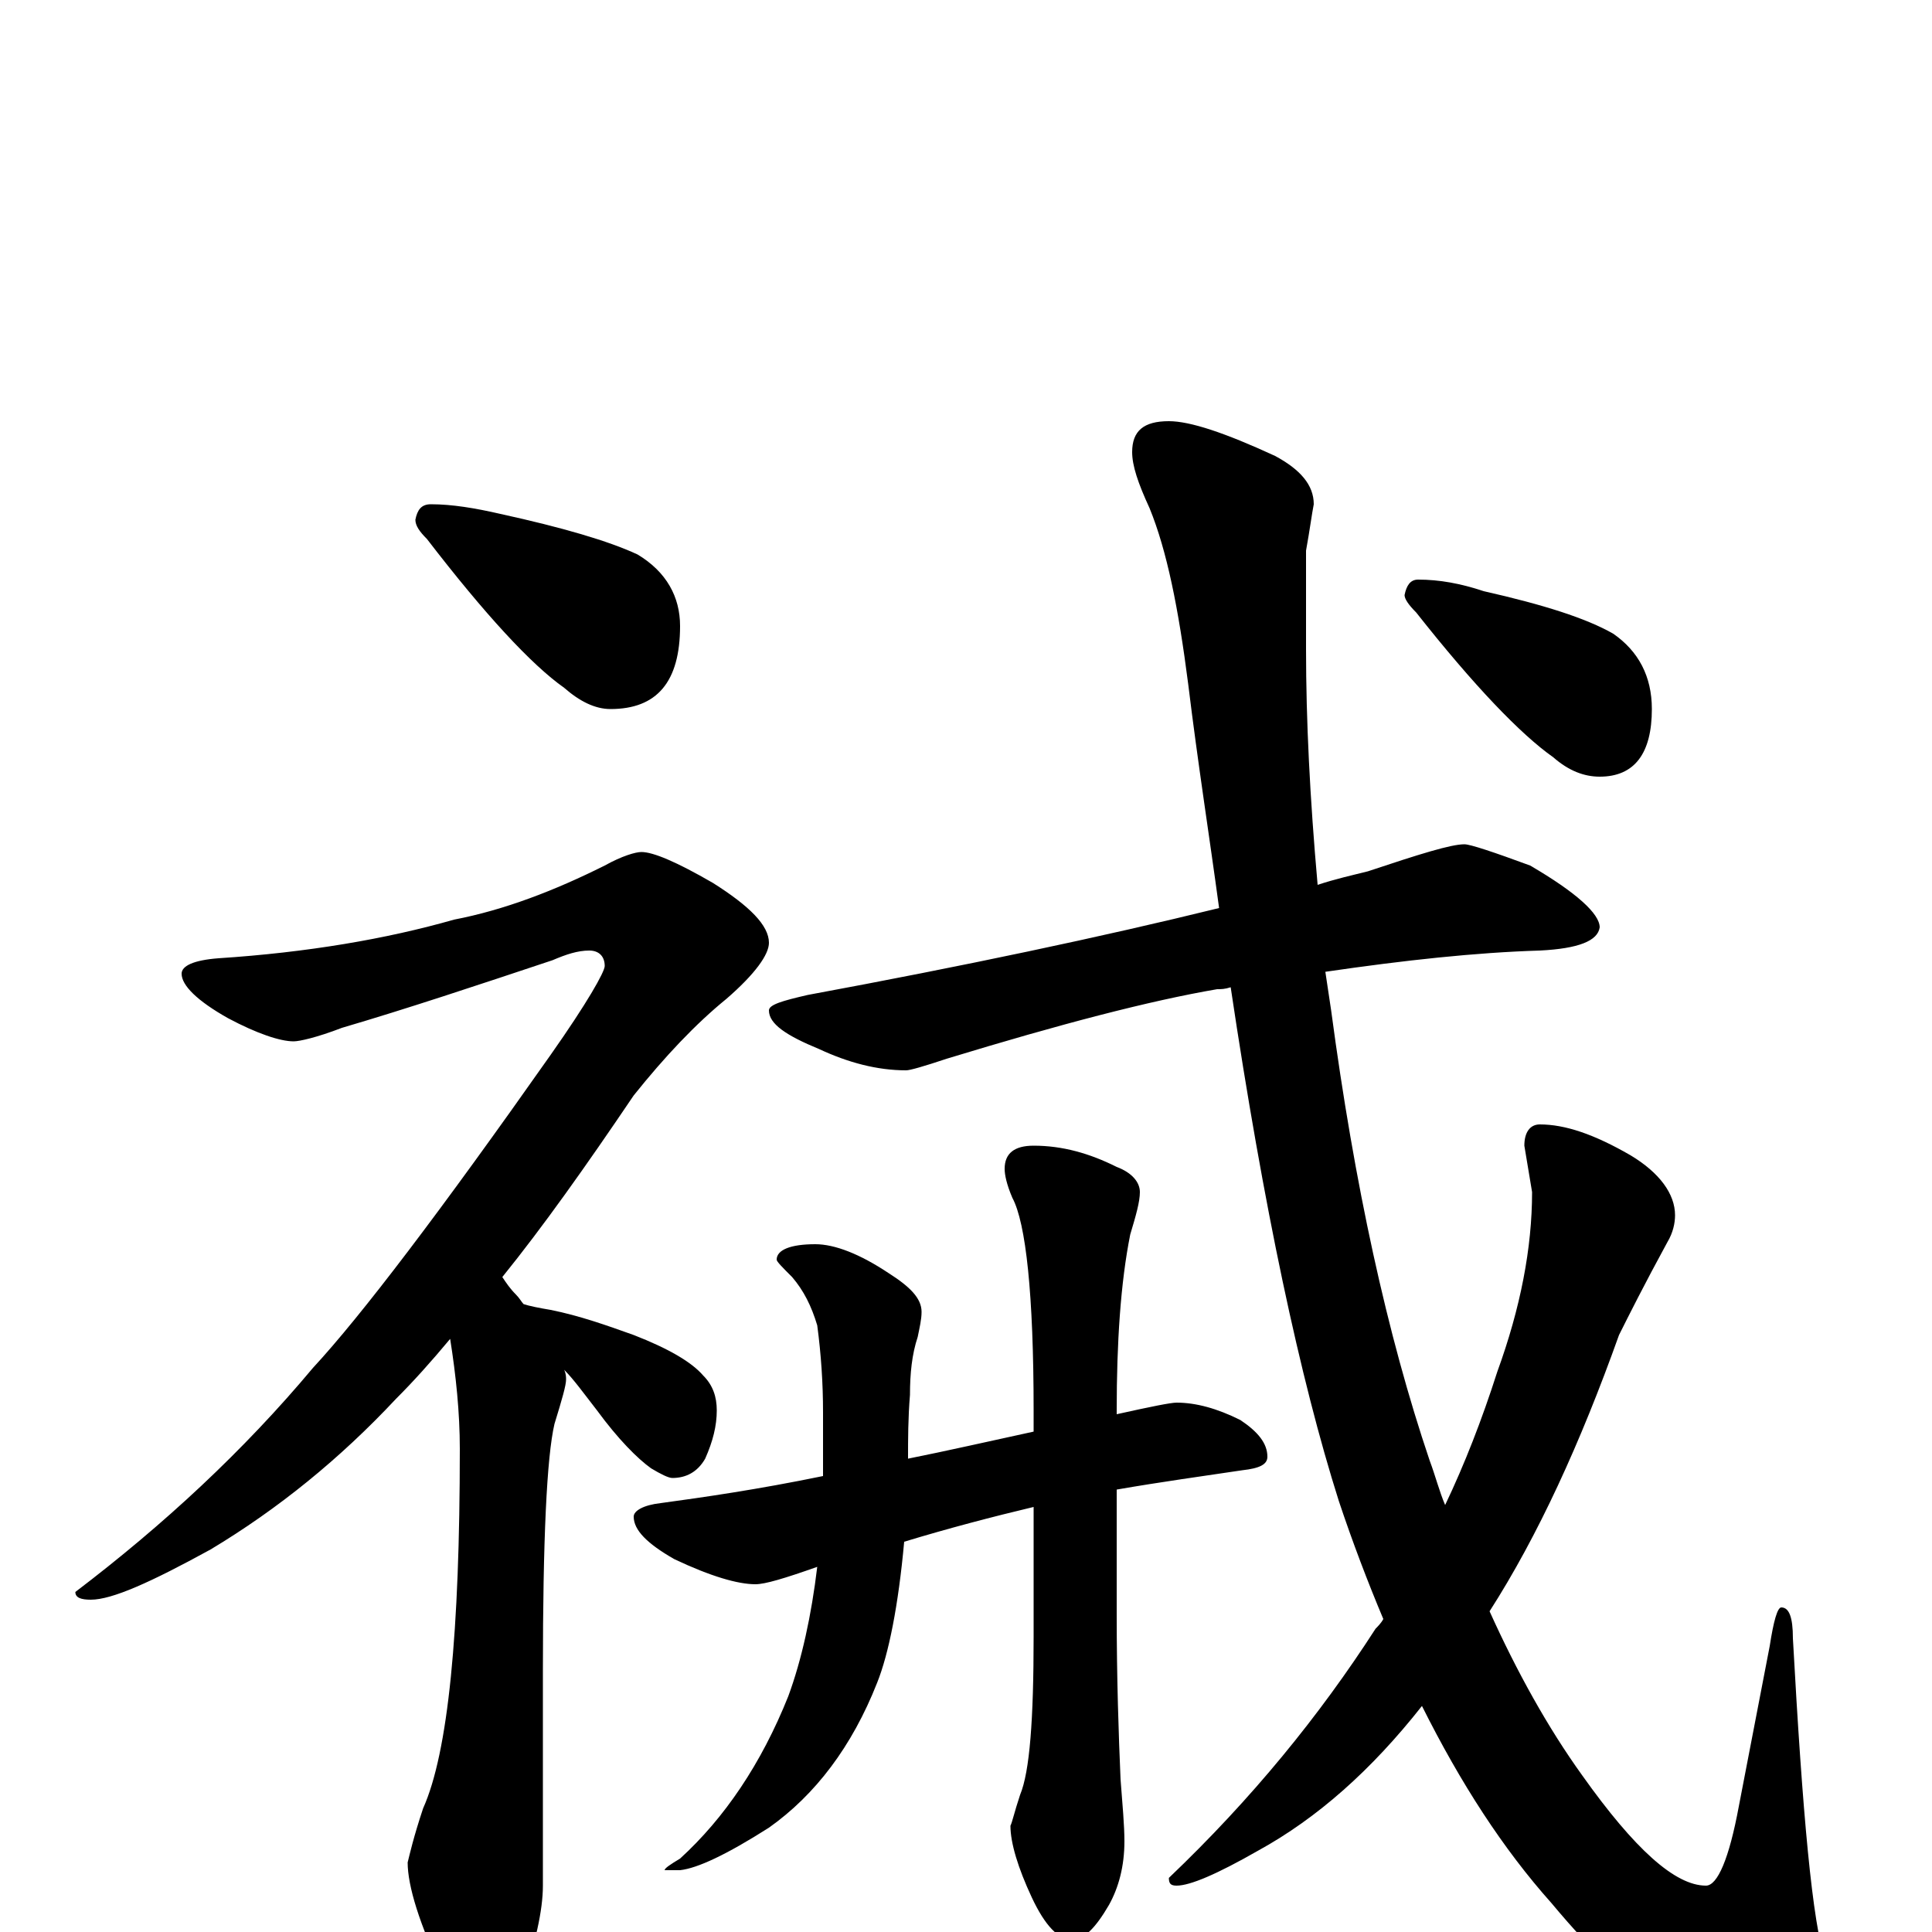 <?xml version="1.0" encoding="utf-8" ?>
<!DOCTYPE svg PUBLIC "-//W3C//DTD SVG 1.1//EN" "http://www.w3.org/Graphics/SVG/1.1/DTD/svg11.dtd">
<svg version="1.1" id="Layer_1" xmlns="http://www.w3.org/2000/svg" xmlns:xlink="http://www.w3.org/1999/xlink" x="0px" y="145px" width="1000px" height="1000px" viewBox="0 0 1000 1000" enable-background="new 0 0 1000 1000" xml:space="preserve">
<g id="Layer_1">
<path id="glyph" transform="matrix(1 0 0 -1 0 1000)" d="M223,739C234,739 246,737 259,734C291,727 315,720 330,713C345,704 352,691 352,676C352,647 340,633 316,633C308,633 300,637 292,644C275,656 251,682 221,721C217,725 215,728 215,731C216,736 218,739 223,739M332,559C338,559 350,554 369,543C388,531 398,521 398,512C398,506 391,496 376,483C360,470 344,453 328,433C303,396 281,365 260,339C262,336 264,333 267,330C269,328 270,326 271,325C274,324 279,323 285,322C300,319 314,314 328,309C346,302 358,295 364,288C369,283 371,277 371,270C371,262 369,254 365,245C361,238 355,235 348,235C346,235 342,237 337,240C330,245 320,255 309,270C302,279 297,286 292,291C293,289 293,287 293,286C293,283 291,276 287,263C283,246 281,203 281,135l0,-111C281,11 277,-6 270,-27C265,-42 259,-50 254,-50C245,-50 237,-41 230,-23C217,4 211,24 211,36C212,40 214,49 219,64C232,93 238,155 238,250C238,269 236,288 233,307C223,295 214,285 205,276C176,245 144,219 109,198C78,181 58,172 47,172C42,172 39,173 39,176C85,211 126,249 162,292C187,319 228,373 285,454C304,481 313,497 313,500C313,505 310,508 305,508C299,508 293,506 286,503C247,490 211,478 177,468C164,463 155,461 152,461C145,461 133,465 118,473C102,482 94,490 94,496C94,500 100,503 113,504C159,507 200,514 235,524C261,529 287,539 313,552C322,557 329,559 332,559M758,563C761,563 773,559 792,552C816,538 828,527 828,520C827,513 817,509 797,508C764,507 727,503 686,497C687,490 688,484 689,477C701,387 718,309 740,244C743,236 745,228 748,221C758,242 767,265 775,290C787,323 793,354 793,383l-4,24C789,414 792,418 797,418C810,418 825,413 844,402C859,393 867,382 867,371C867,367 866,362 863,357C851,335 843,319 838,309C818,253 796,205 771,166C785,135 801,106 819,81C846,43 867,24 883,24C889,24 895,38 900,65l16,83C918,161 920,168 922,168C926,168 928,163 928,152C933,61 938,5 945,-16C950,-29 952,-38 953,-43C953,-58 944,-66 926,-66C889,-66 848,-39 803,15C778,43 756,77 736,117C710,84 682,59 651,42C630,30 616,24 609,24C606,24 605,25 605,28C648,69 683,112 712,157C713,158 715,160 716,162C708,181 700,202 693,223C673,286 654,375 637,489C634,488 632,488 630,488C595,482 549,470 490,452C478,448 471,446 469,446C454,446 439,450 424,457C407,464 398,470 398,477C398,480 405,482 418,485C499,500 570,515 631,530C626,567 620,605 615,646C610,685 604,715 595,737C589,750 586,759 586,766C586,777 592,782 605,782C616,782 634,776 660,764C673,757 680,749 680,739C679,734 678,726 676,715C676,692 676,675 676,664C676,627 678,587 682,542C691,545 700,547 708,549C735,558 751,563 758,563M609,274C619,274 630,271 642,265C651,259 656,253 656,246C656,242 652,240 643,239C623,236 601,233 578,229l0,-64C578,131 579,102 580,79C581,66 582,55 582,47C582,34 579,23 574,14C567,2 561,-4 555,-4C548,-4 541,3 534,18C527,33 523,46 523,55C524,57 525,62 528,71C533,83 535,110 535,153l0,67C514,215 491,209 468,202C465,169 460,144 454,129C441,96 422,71 398,54C376,40 361,33 352,32l-8,0C344,33 347,35 352,38C375,59 394,87 408,122C415,141 420,164 423,189C406,183 396,180 391,180C382,180 368,184 349,193C335,201 328,208 328,215C328,218 333,221 342,222C364,225 392,229 426,236l0,33C426,284 425,299 423,314C420,324 416,332 410,339C405,344 402,347 402,348C402,353 409,356 422,356C432,356 445,351 460,341C471,334 477,328 477,321C477,317 476,313 475,308C472,299 471,289 471,278C470,266 470,255 470,245C490,249 512,254 535,259l0,11C535,330 531,367 524,380C521,387 520,392 520,395C520,403 525,407 535,407C550,407 564,403 578,396C586,393 590,388 590,383C590,378 588,371 585,361C580,336 578,305 578,270l0,-2C596,272 606,274 609,274M734,700C745,700 756,698 768,694C799,687 821,680 835,672C848,663 855,650 855,633C855,610 846,598 828,598C820,598 812,601 804,608C787,620 763,645 733,683C729,687 727,690 727,692C728,697 730,700 734,700z"/>
</g>
</svg>
